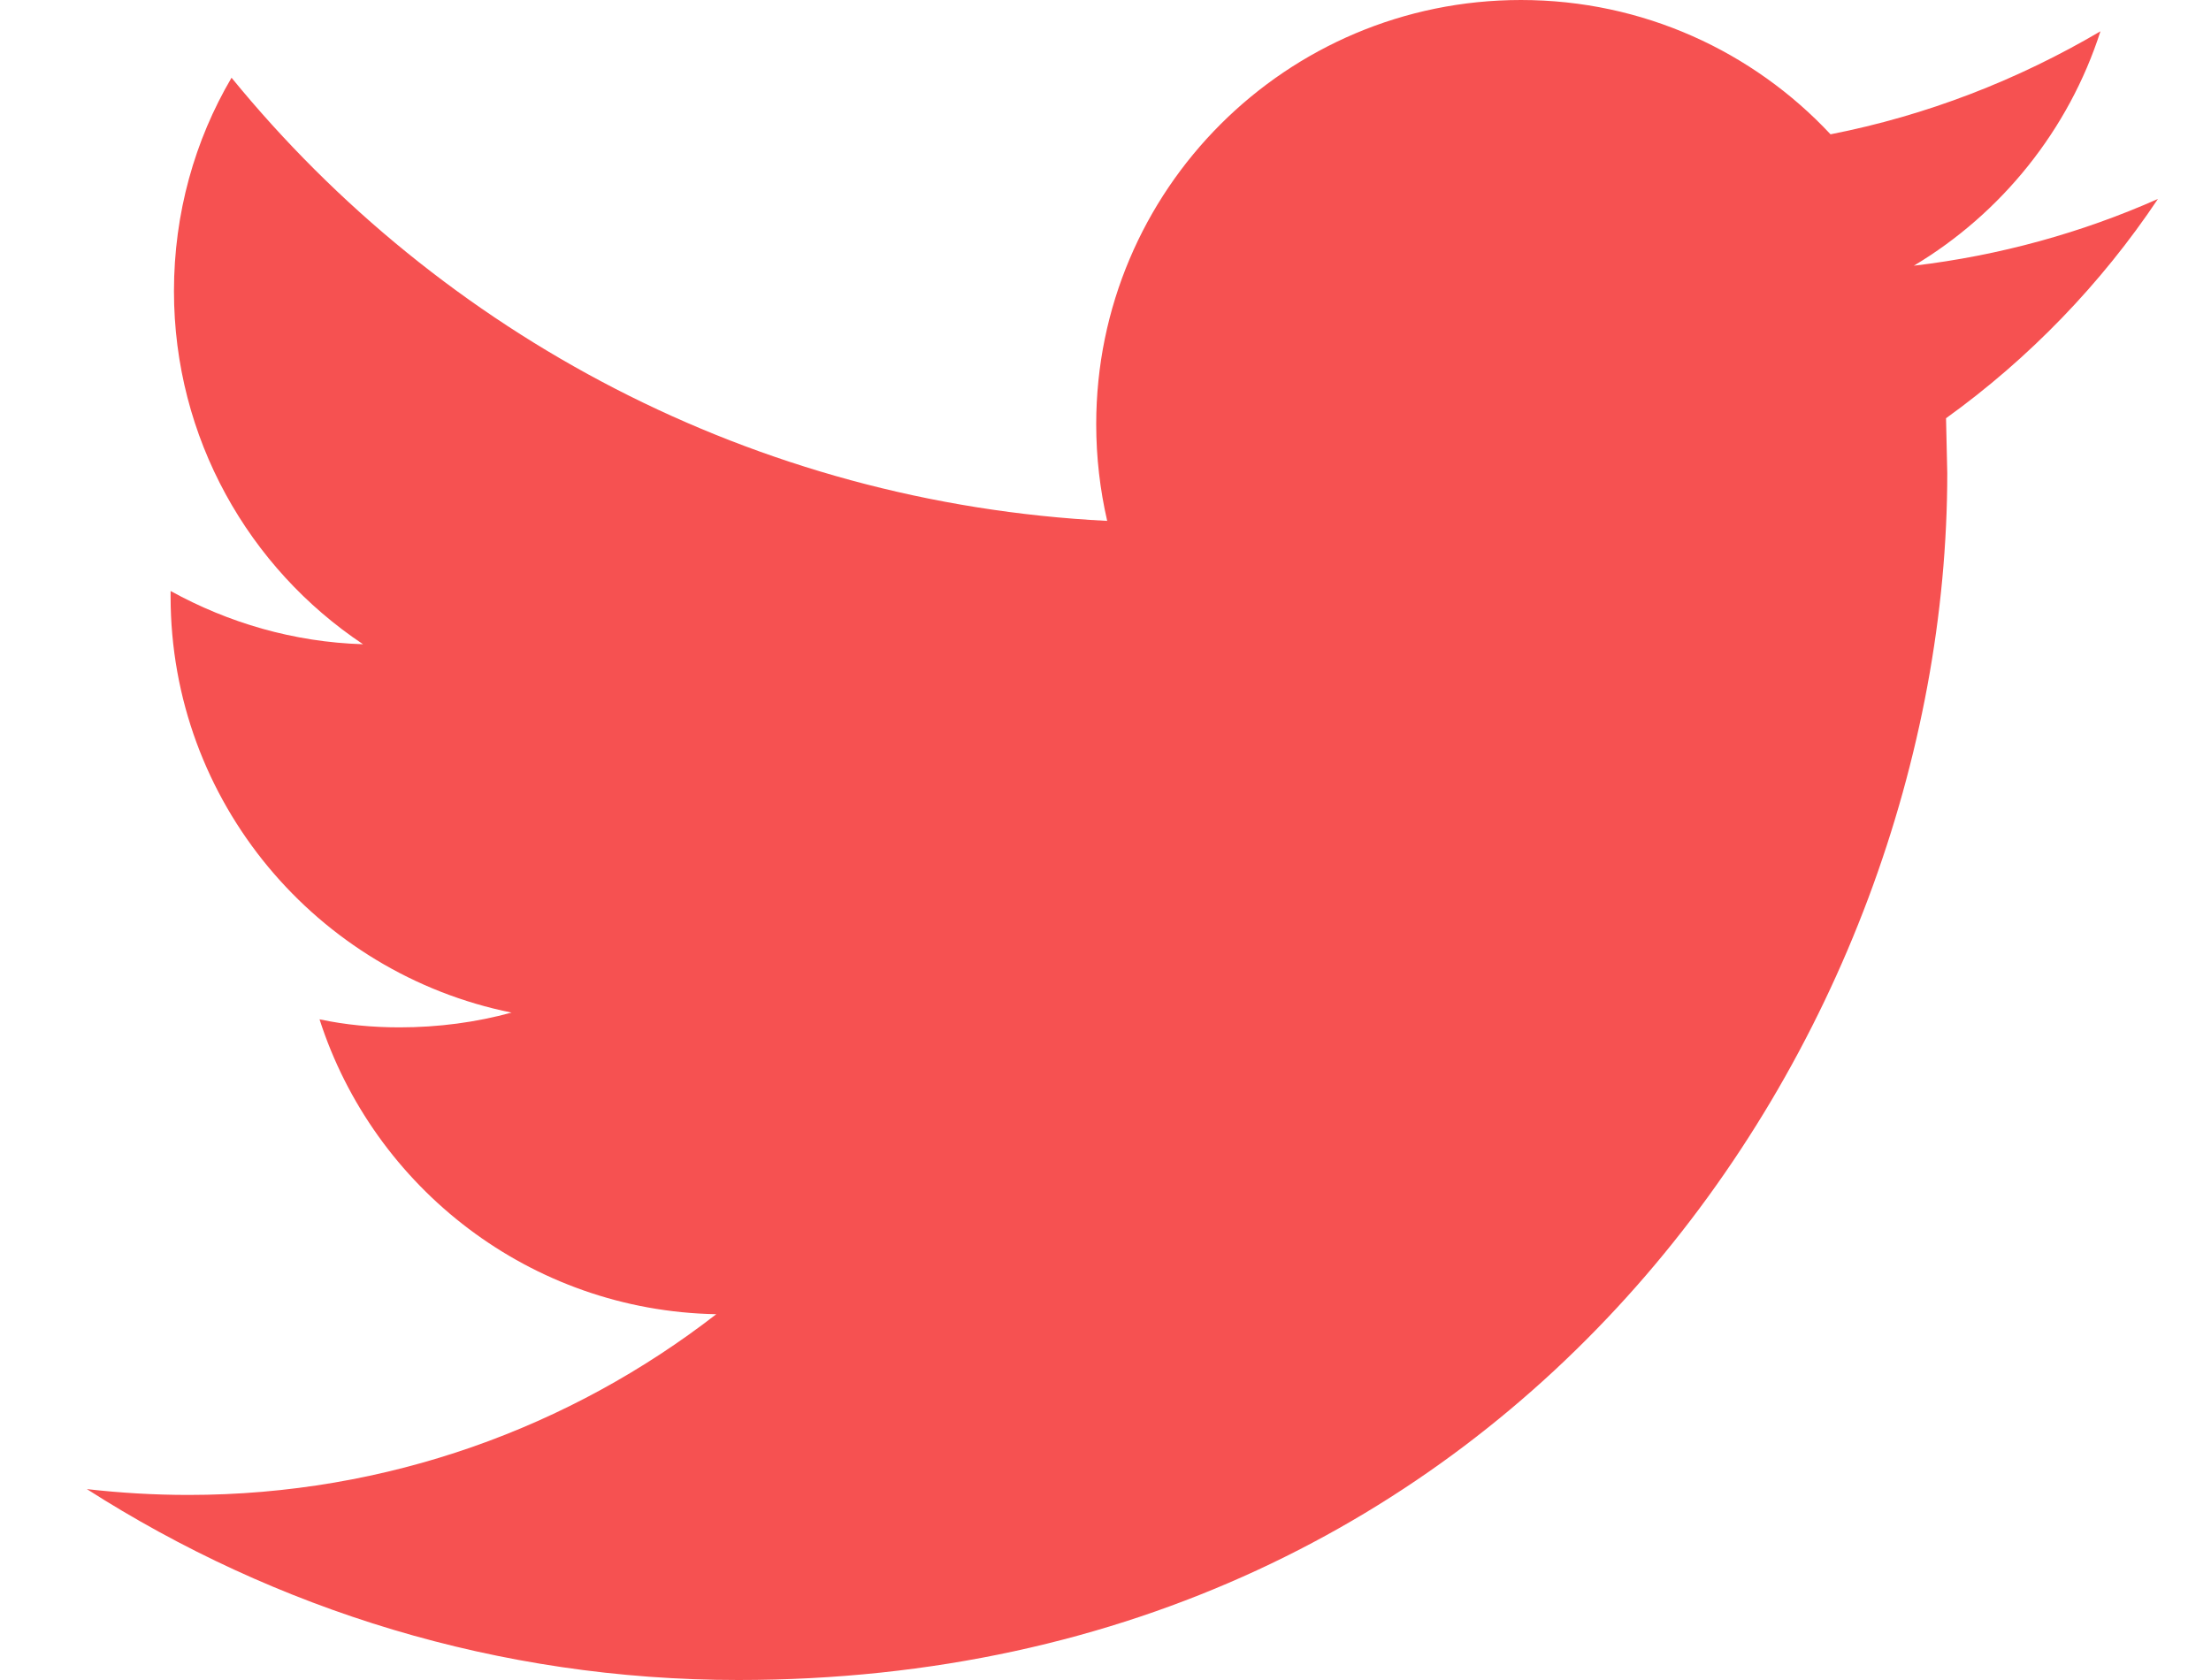 <svg width="25" height="19" viewBox="0 0 25 19" fill="none" xmlns="http://www.w3.org/2000/svg">
<path d="M24.4 2.25C23.539 2.632 22.611 2.89 21.64 3.005C22.63 2.413 23.391 1.471 23.75 0.354C22.817 0.903 21.793 1.304 20.698 1.519C19.823 0.583 18.579 0 17.197 0C14.542 0 12.395 2.15 12.395 4.797C12.395 5.174 12.438 5.537 12.519 5.891C8.525 5.69 4.985 3.779 2.618 0.879C2.202 1.586 1.967 2.413 1.967 3.292C1.967 4.954 2.814 6.426 4.105 7.286C3.316 7.262 2.579 7.042 1.929 6.684V6.746C1.929 9.068 3.584 11.007 5.784 11.452C5.382 11.562 4.957 11.619 4.517 11.619C4.206 11.619 3.904 11.59 3.613 11.528C4.225 13.434 5.999 14.825 8.099 14.863C6.449 16.143 4.378 16.907 2.13 16.907C1.742 16.907 1.36 16.884 0.982 16.841C3.11 18.202 5.631 19 8.348 19C17.187 19 22.018 11.691 22.018 5.351L22.004 4.73C22.941 4.056 23.759 3.21 24.4 2.25Z" fill="#F65151"/>
</svg>
